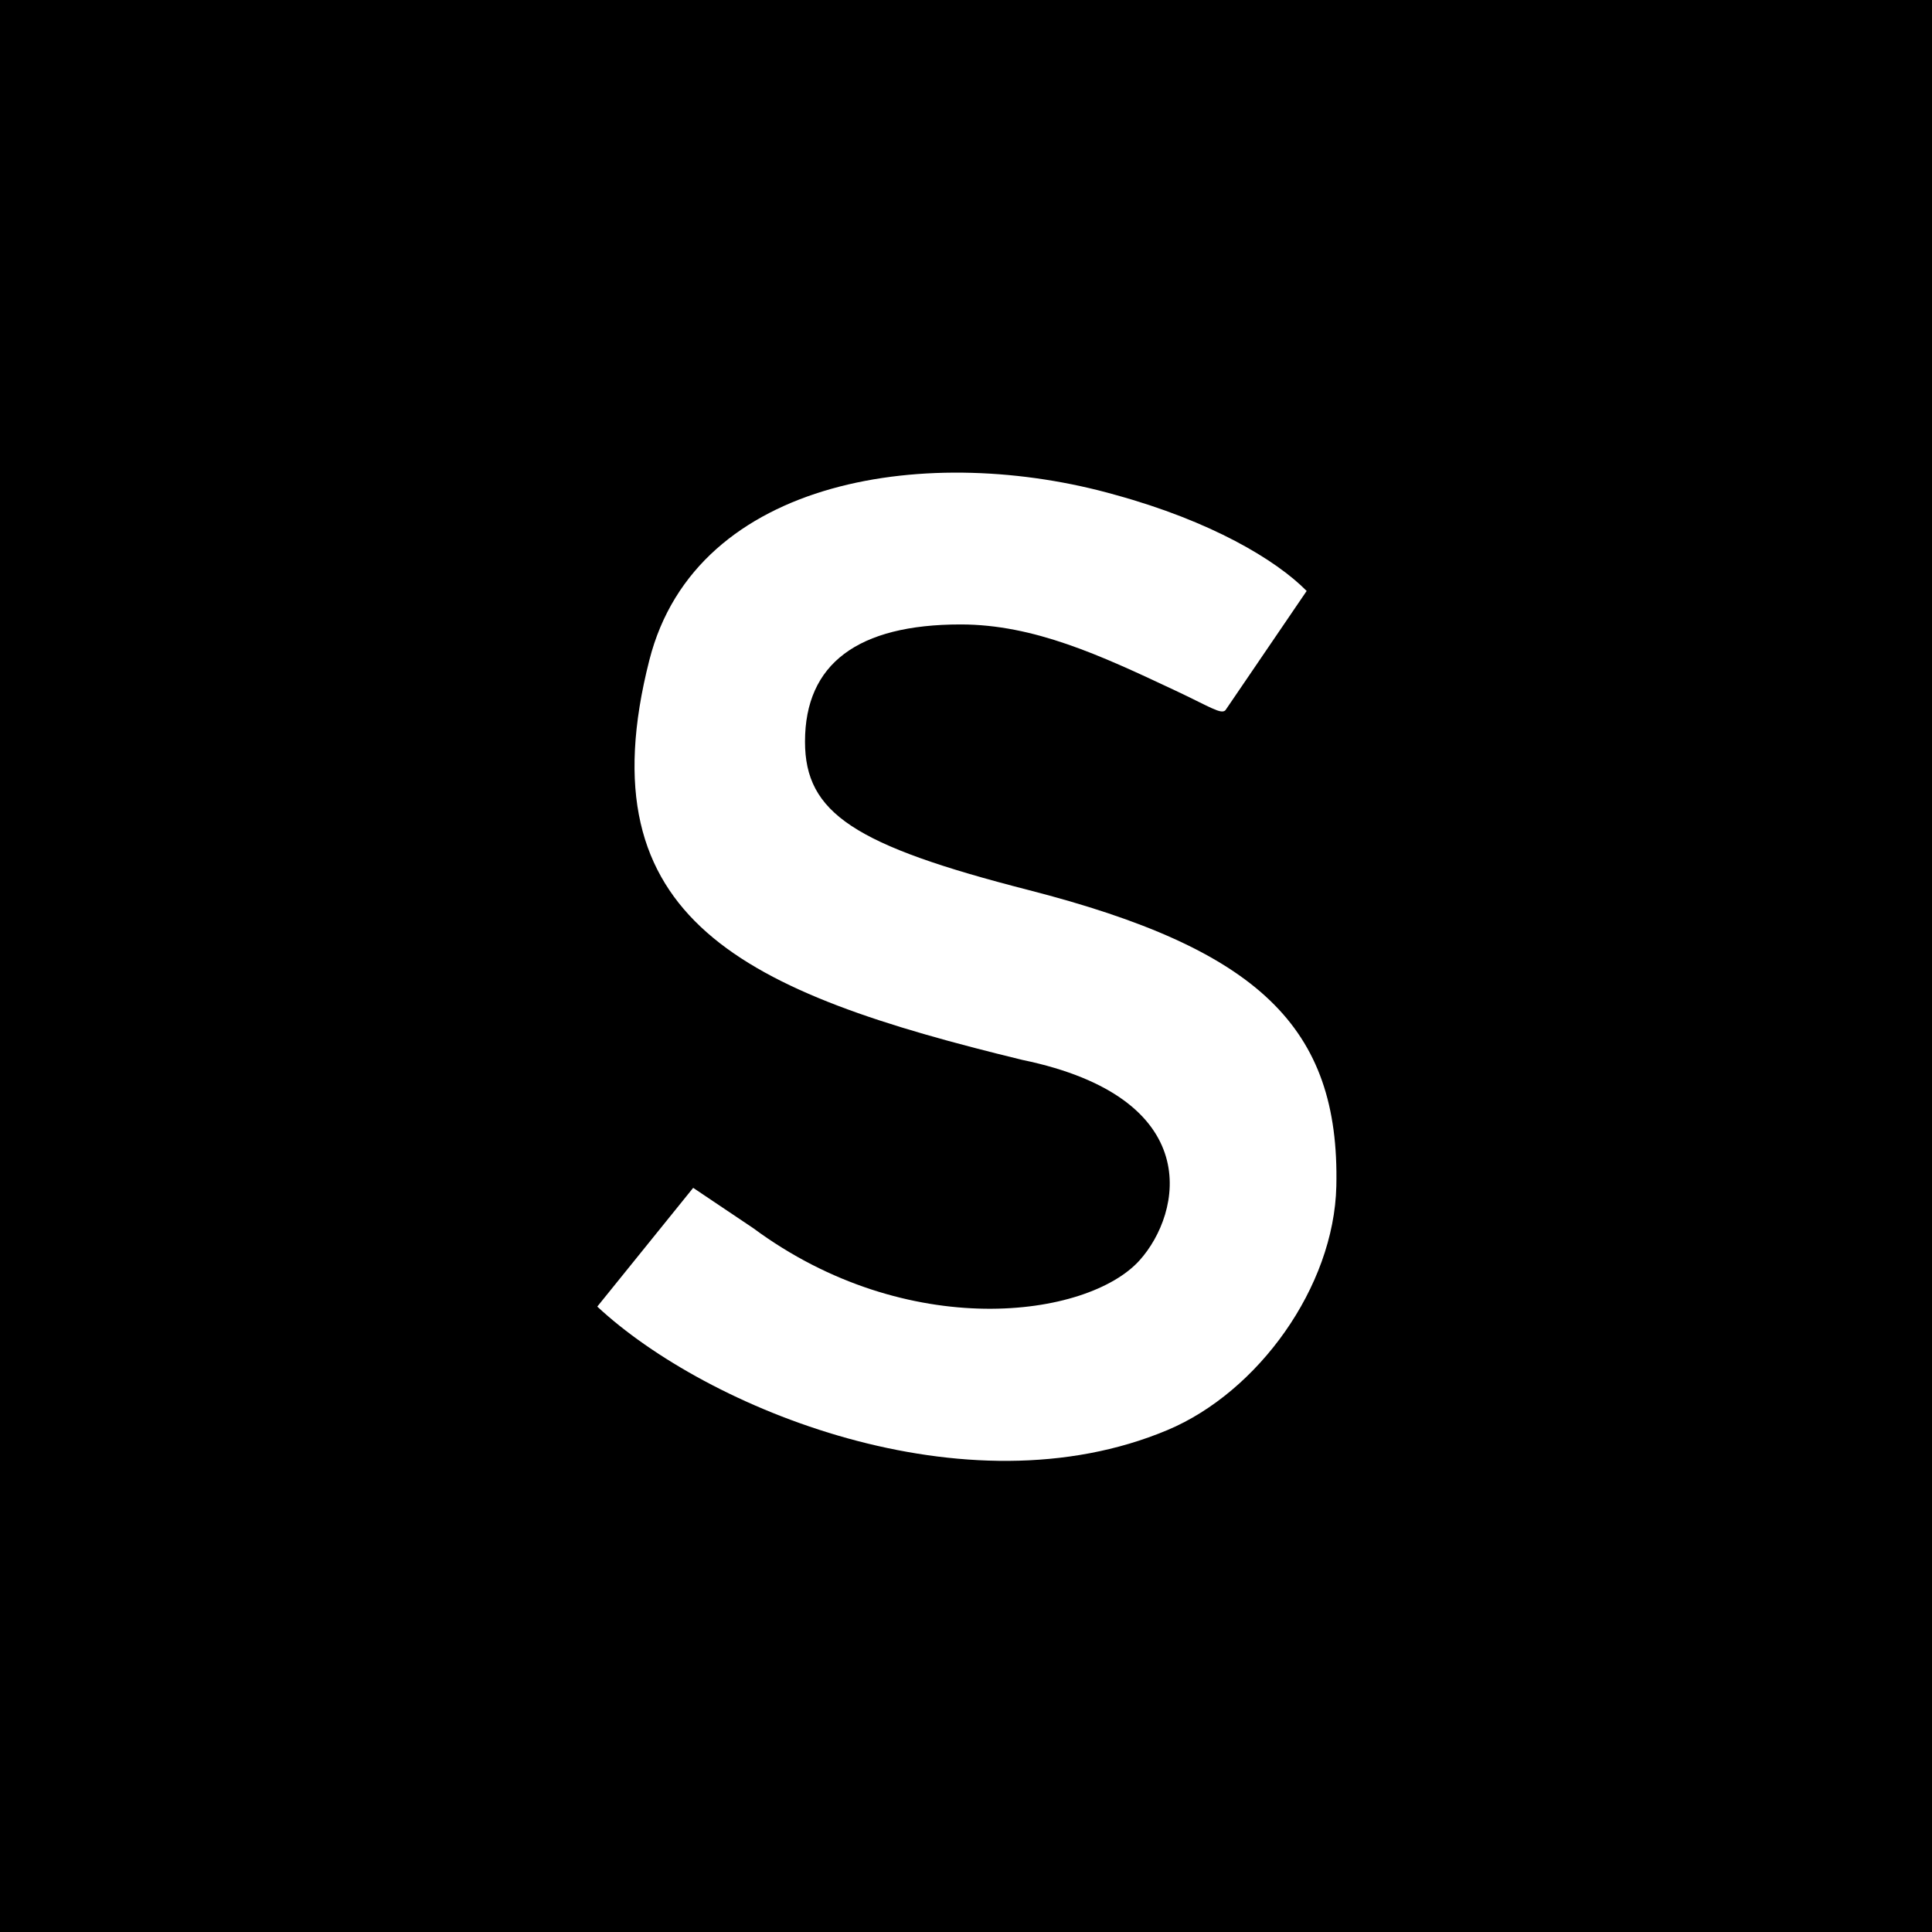 <svg xmlns="http://www.w3.org/2000/svg" width="512" height="512"><path d="M0 512h512V0H0v512zm158.285-165.74 25.417-31.467 15.886 10.663C240.51 355.741 288.218 349.313 302 334c11.25-12.5 17.75-43-31.074-53.115C197.333 263 154.5 244 172.092 174.909c12.44-48.859 74.952-57.524 123.496-43.761 25.267 6.944 42.482 17.14 50.693 25.462l-21.53 31.61c-1.19 1.19-4.153-.947-13.747-5.44-19.286-9.06-36.969-17.295-56.425-17.295-27.253 0-41.244 10.42-41.244 31.042 0 18.97 13.044 27.496 59.267 39.35 60.918 15.642 82.487 36.263 81.54 78.454-.607 26.816-20.814 54.583-44.717 64.635-53.44 22.474-122.092-5.633-151.14-32.707z"/></svg>